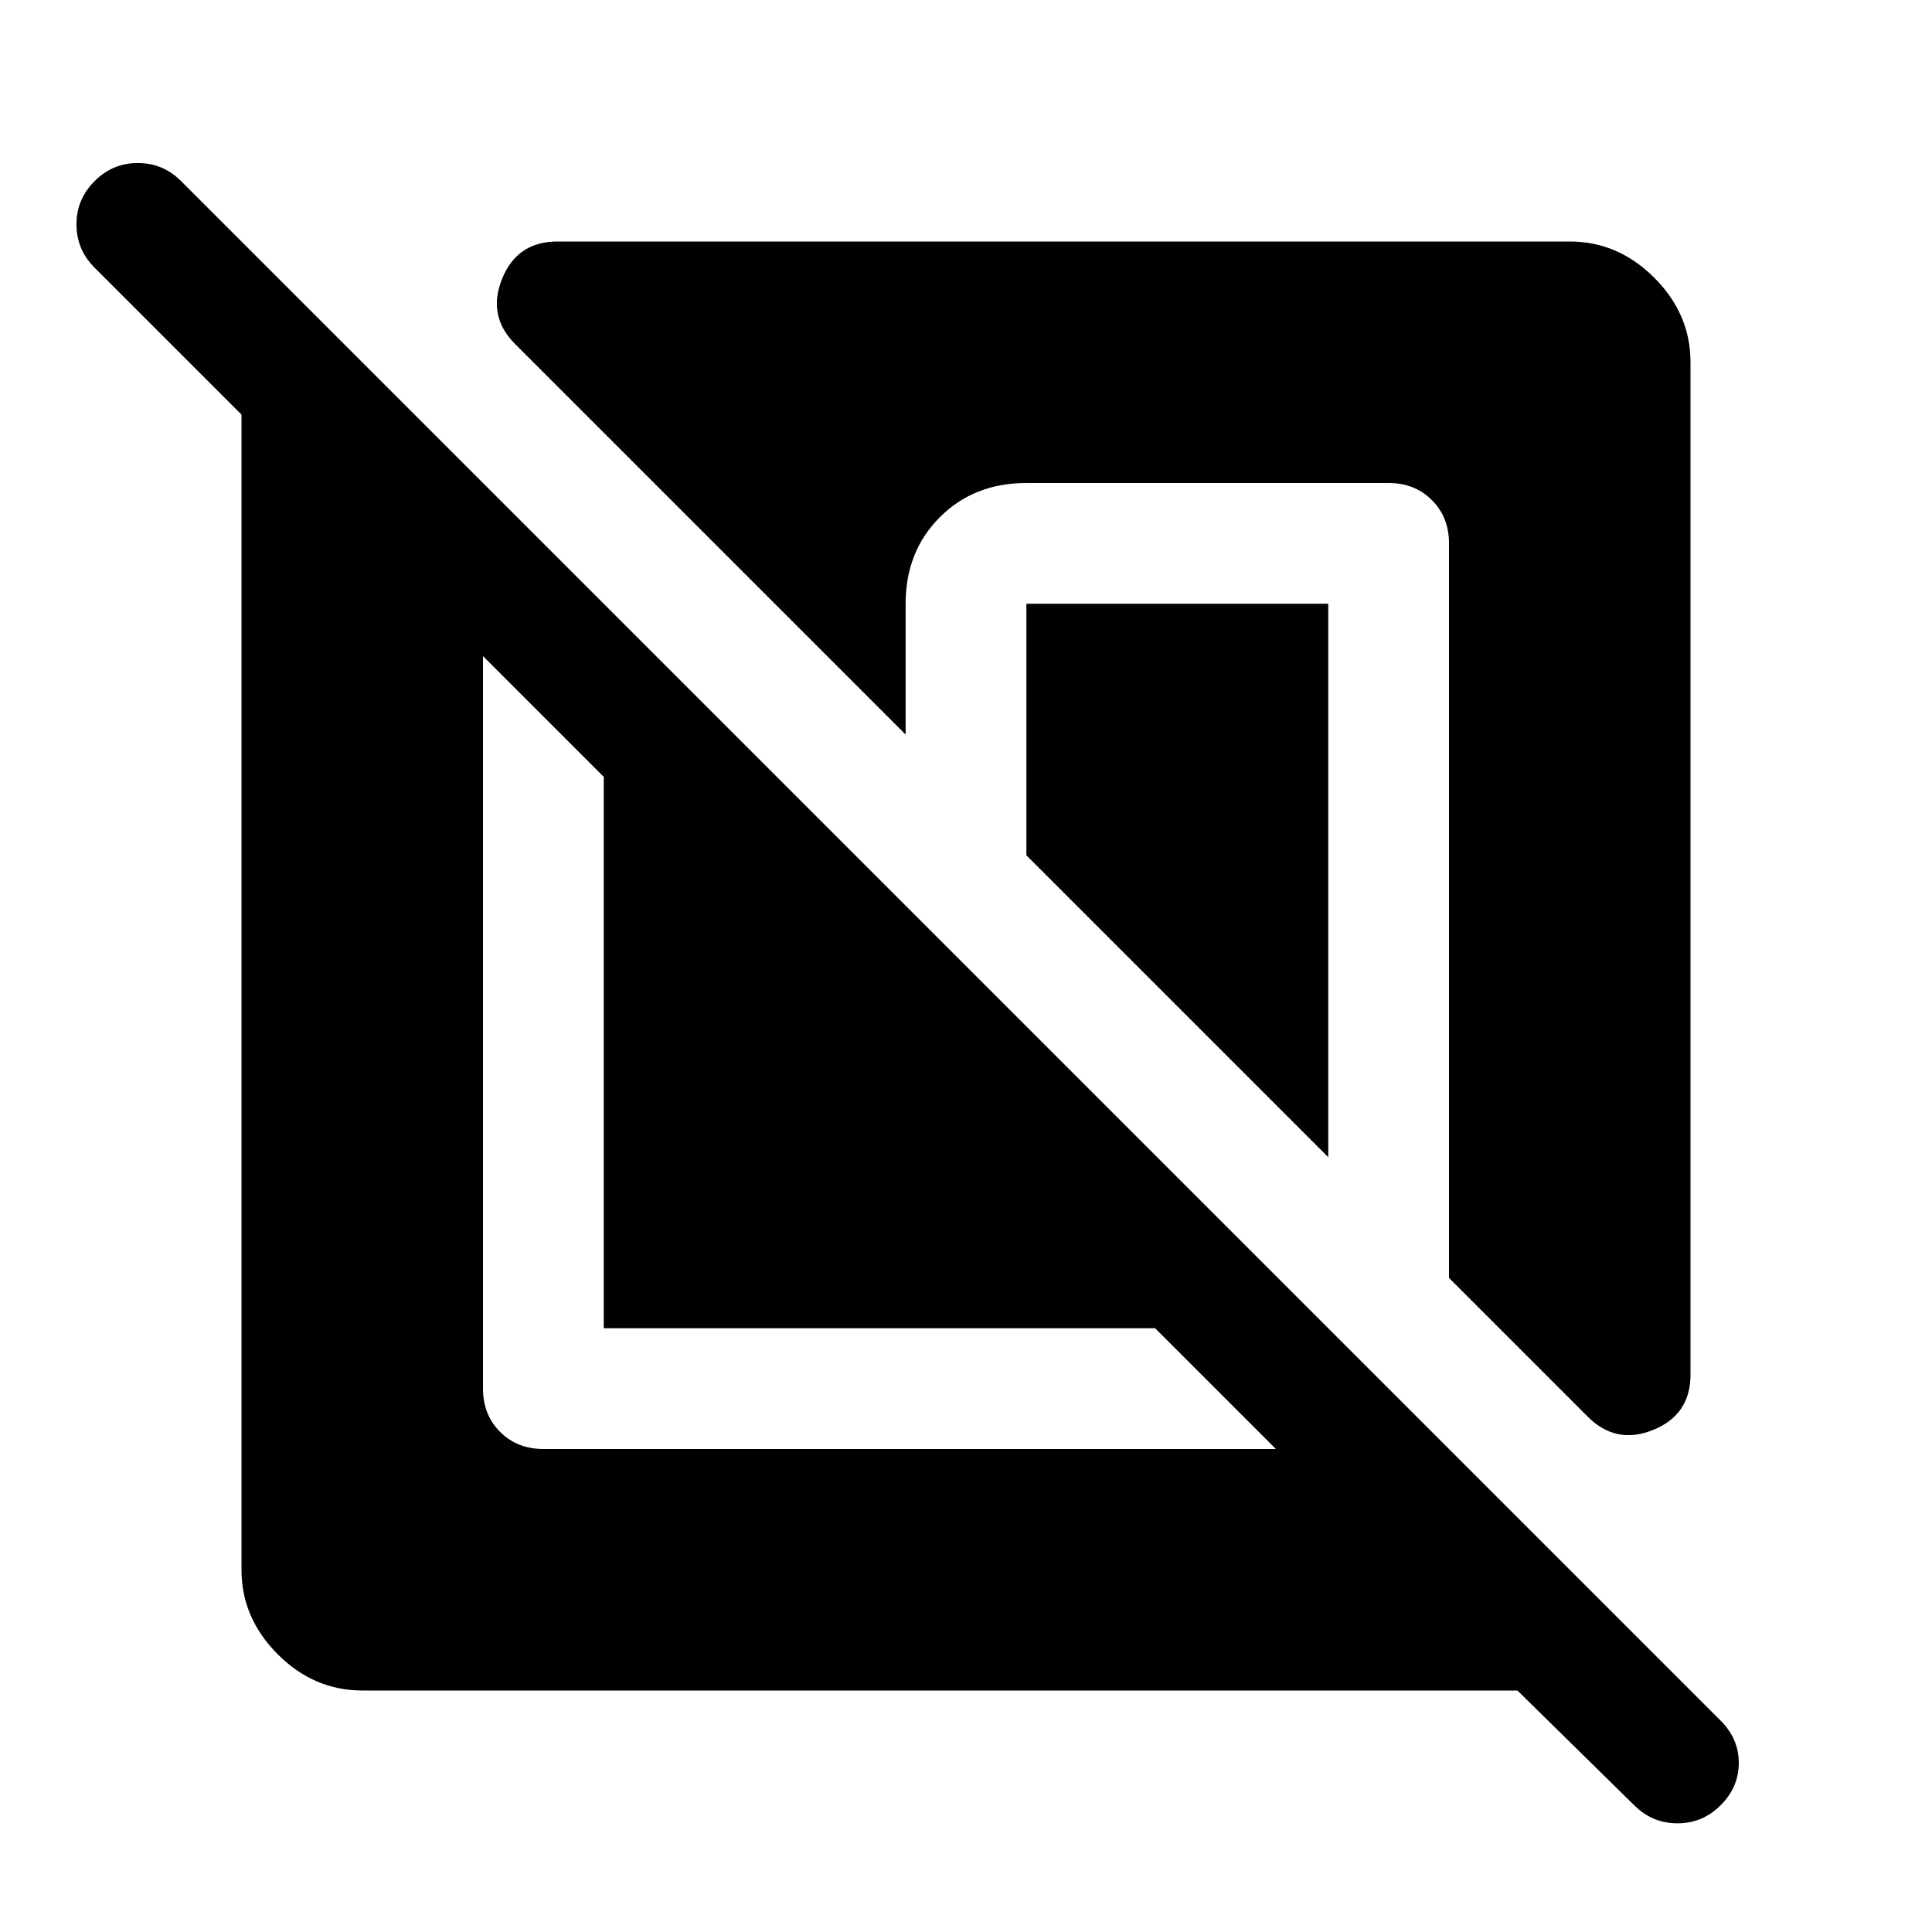 <svg xmlns="http://www.w3.org/2000/svg" width="48" height="48" viewBox="0 -960 960 960" fill="currentColor"><path d="M180-120q-24 0-42-18t-18-42v-574l-73-73q-9-9-9-21.5t9-21.5q9-9 21.5-9t21.5 9l765 765q9 9 9 21t-9 21q-9 9-21.5 9T812-63l-58-57H180Zm60-514v364q0 13 8.5 21.5T270-240h364l-60-60H300v-274l-60-60Zm600-146v503q0 20-18.5 27.5T789-256l-69-69v-365q0-13-8.5-21.5T690-720H510q-26 0-43 17t-17 43v65L256-789q-14-14-6.5-32.5T277-840h503q24 0 42 18t18 42ZM660-660v275L510-535v-125h150Z"/></svg>
